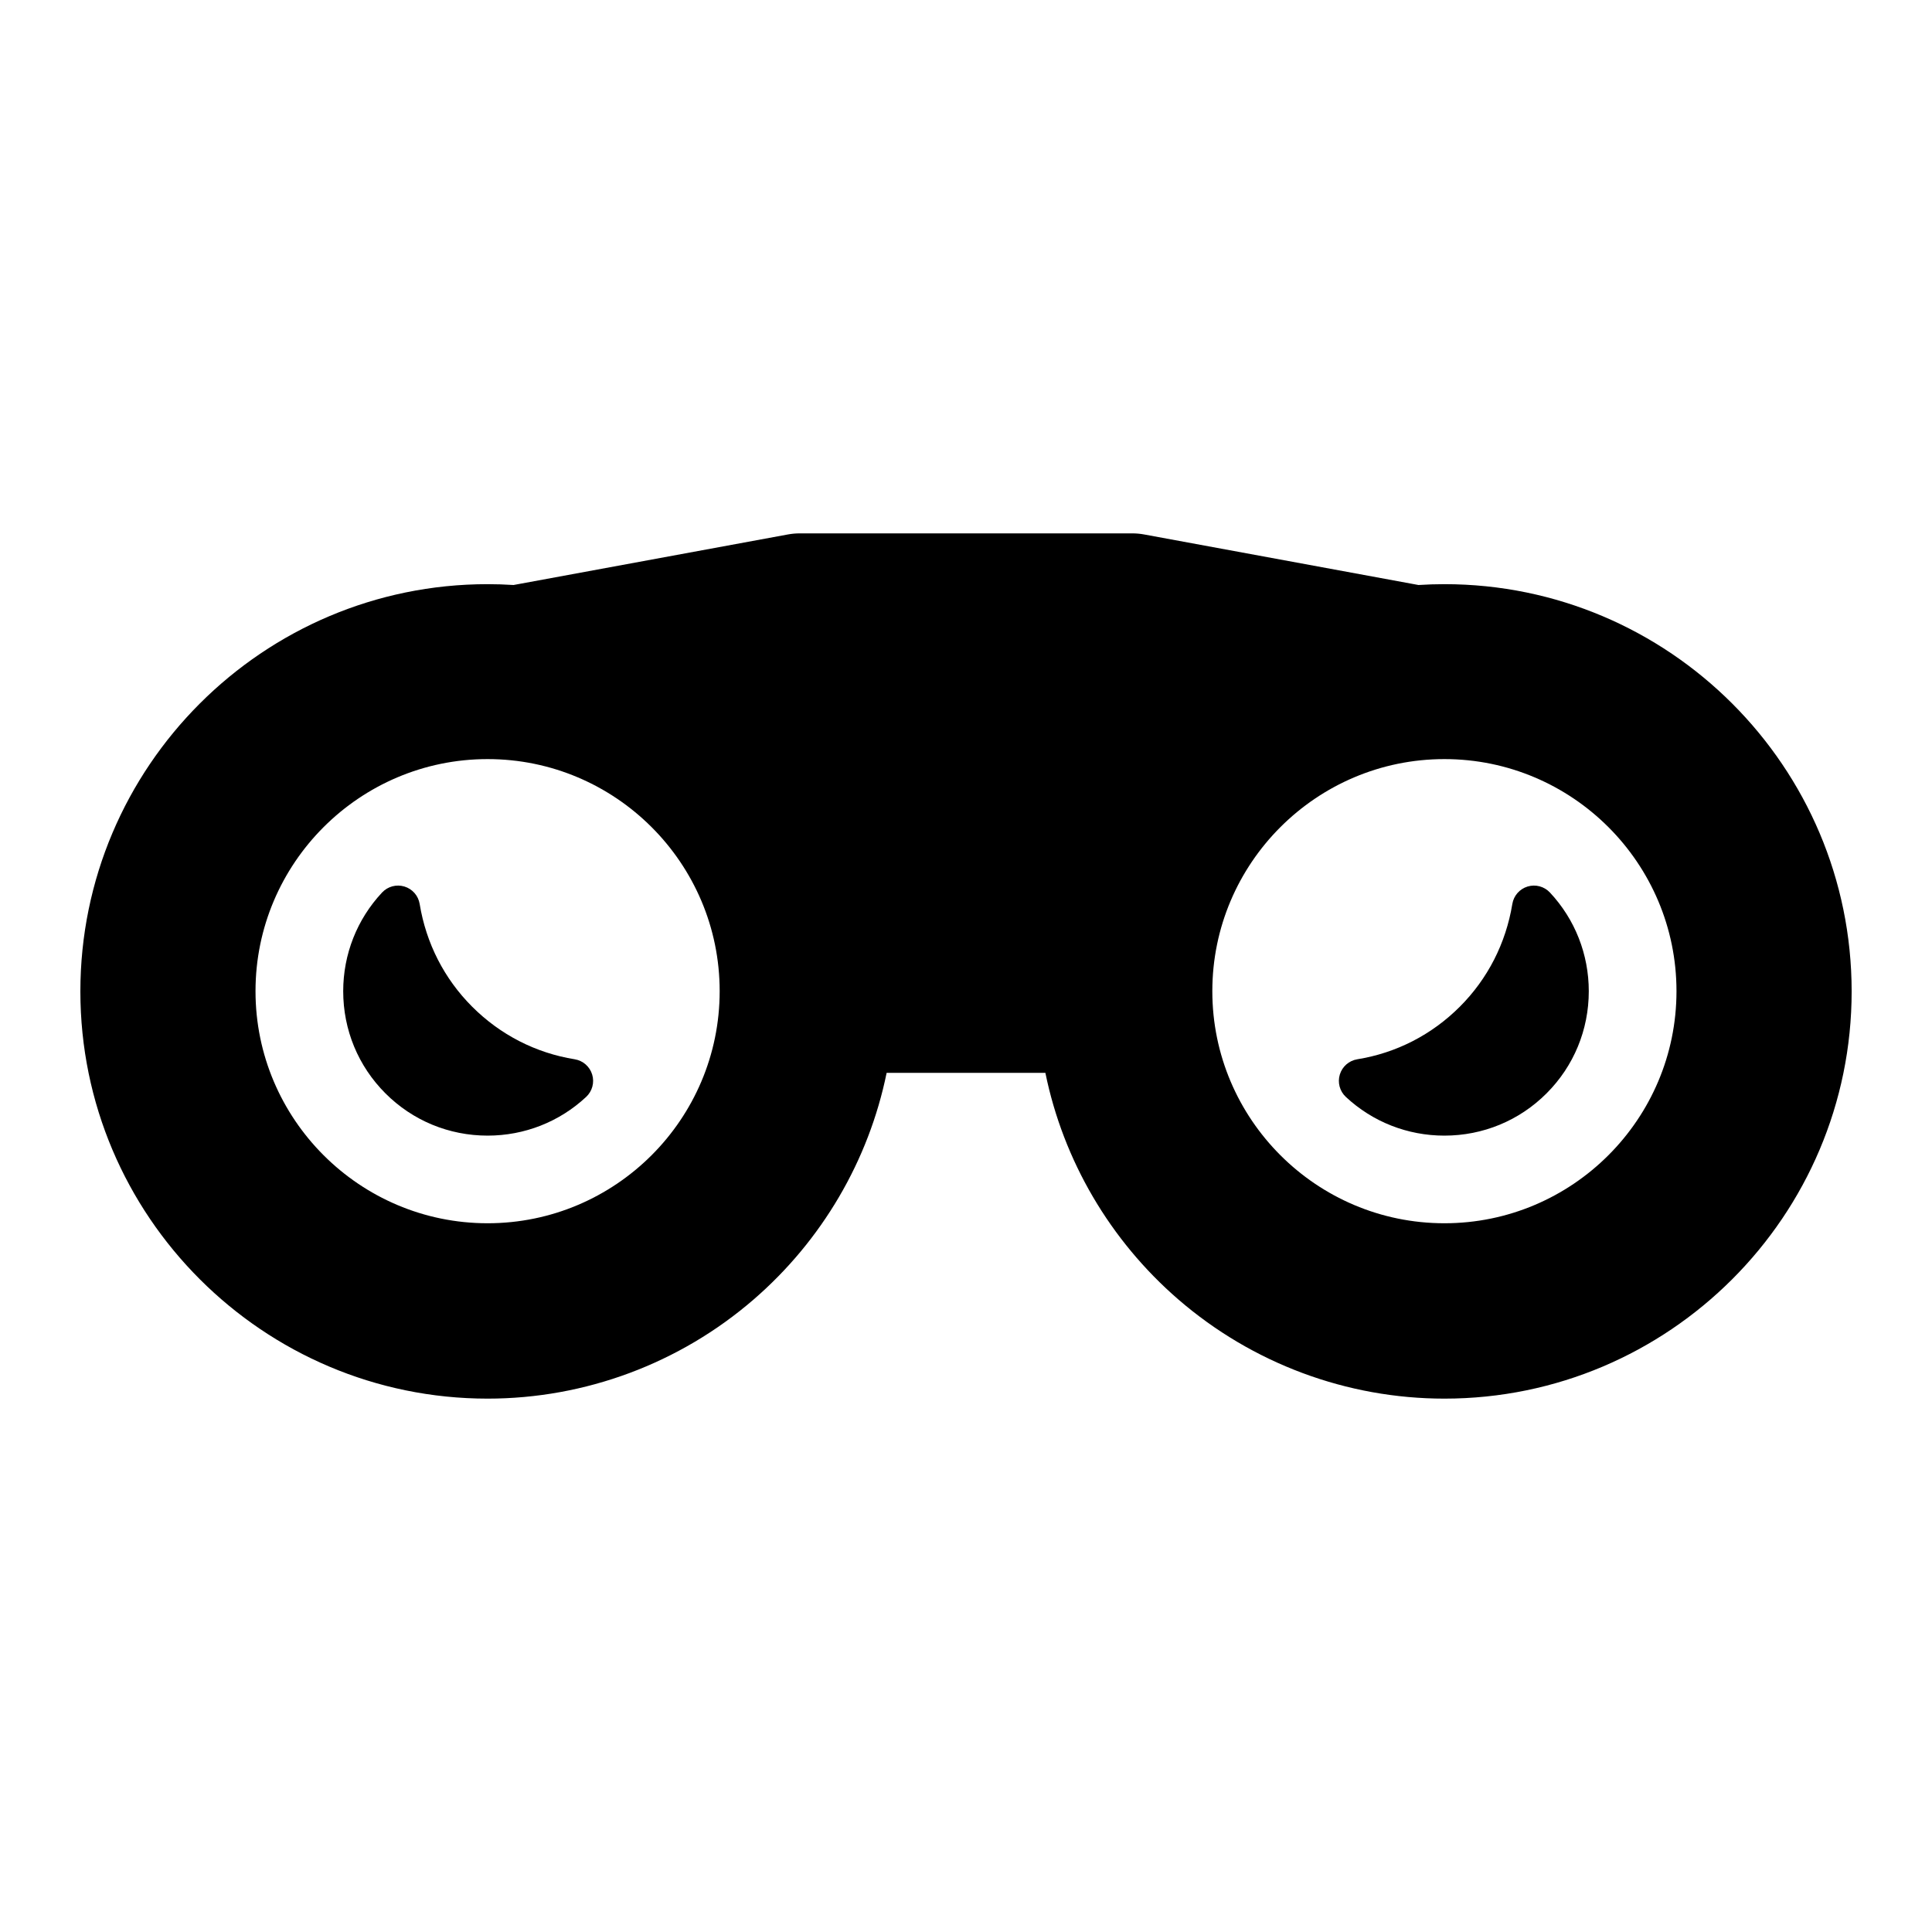 <?xml version="1.0" encoding="iso-8859-1"?>
<!-- Generator: Adobe Illustrator 16.0.0, SVG Export Plug-In . SVG Version: 6.00 Build 0)  -->
<!DOCTYPE svg PUBLIC "-//W3C//DTD SVG 1.1//EN" "http://www.w3.org/Graphics/SVG/1.1/DTD/svg11.dtd">
<svg version="1.1" id="Layer_1" xmlns="http://www.w3.org/2000/svg" xmlns:xlink="http://www.w3.org/1999/xlink" x="0px" y="0px"
	 width="512px" height="512px" viewBox="0 0 512 512" style="enable-background:new 0 0 512 512;" xml:space="preserve">
<g>
	<path d="M382.783,154.81c-2.245,0-4.554,0.074-6.874,0.222l-72.698-13.395c-1.035-0.191-2.097-0.289-3.157-0.289h-88.105
		c-1.06,0-2.122,0.098-3.154,0.289l-72.702,13.395c-2.321-0.148-4.63-0.222-6.875-0.222c-59.508,0-107.921,48.413-107.921,107.921
		c0,59.507,48.413,107.921,107.921,107.921c25.866,0,50.901-9.328,70.493-26.265c18.119-15.663,30.513-36.842,35.255-60.071h42.069
		c4.742,23.229,17.137,44.409,35.254,60.071c19.594,16.937,44.628,26.265,70.494,26.265c59.508,0,107.921-48.414,107.921-107.921
		C490.704,203.222,442.291,154.81,382.783,154.81z M129.217,324.176c-33.913,0-61.503-27.591-61.503-61.504
		c0-33.913,27.59-61.503,61.503-61.503c33.913,0,61.503,27.59,61.503,61.503C190.72,296.585,163.13,324.176,129.217,324.176z
		 M382.783,324.176c-33.913,0-61.504-27.591-61.504-61.504c0-33.913,27.591-61.503,61.504-61.503
		c33.913,0,61.503,27.59,61.503,61.503C444.286,296.585,416.696,324.176,382.783,324.176z"/>
	<path d="M152.306,280.72c-10.328-1.666-19.727-6.486-27.18-13.939c-7.394-7.393-12.204-16.808-13.911-27.228
		c-0.357-2.182-1.923-3.972-4.039-4.614c-2.117-0.642-4.413-0.027-5.923,1.588c-6.642,7.097-10.299,16.384-10.299,26.151
		c0,10.242,3.976,19.858,11.195,27.078c7.22,7.22,16.837,11.196,27.079,11.196c9.747,0,19.021-3.645,26.111-10.262
		c1.62-1.511,2.238-3.813,1.592-5.931C156.287,282.64,154.492,281.073,152.306,280.72z"/>
	<path d="M404.825,234.939c-2.116,0.643-3.682,2.433-4.04,4.613c-1.708,10.42-6.517,19.835-13.91,27.229
		c-7.454,7.453-16.853,12.273-27.18,13.939c-2.187,0.353-3.982,1.919-4.627,4.039c-0.645,2.119-0.027,4.42,1.592,5.931
		c7.09,6.617,16.363,10.262,26.111,10.262c10.242,0,19.858-3.976,27.078-11.195c7.22-7.22,11.195-16.836,11.195-27.079
		c0-9.768-3.657-19.056-10.297-26.151C409.237,234.912,406.938,234.297,404.825,234.939z"/>
</g>
</svg>
